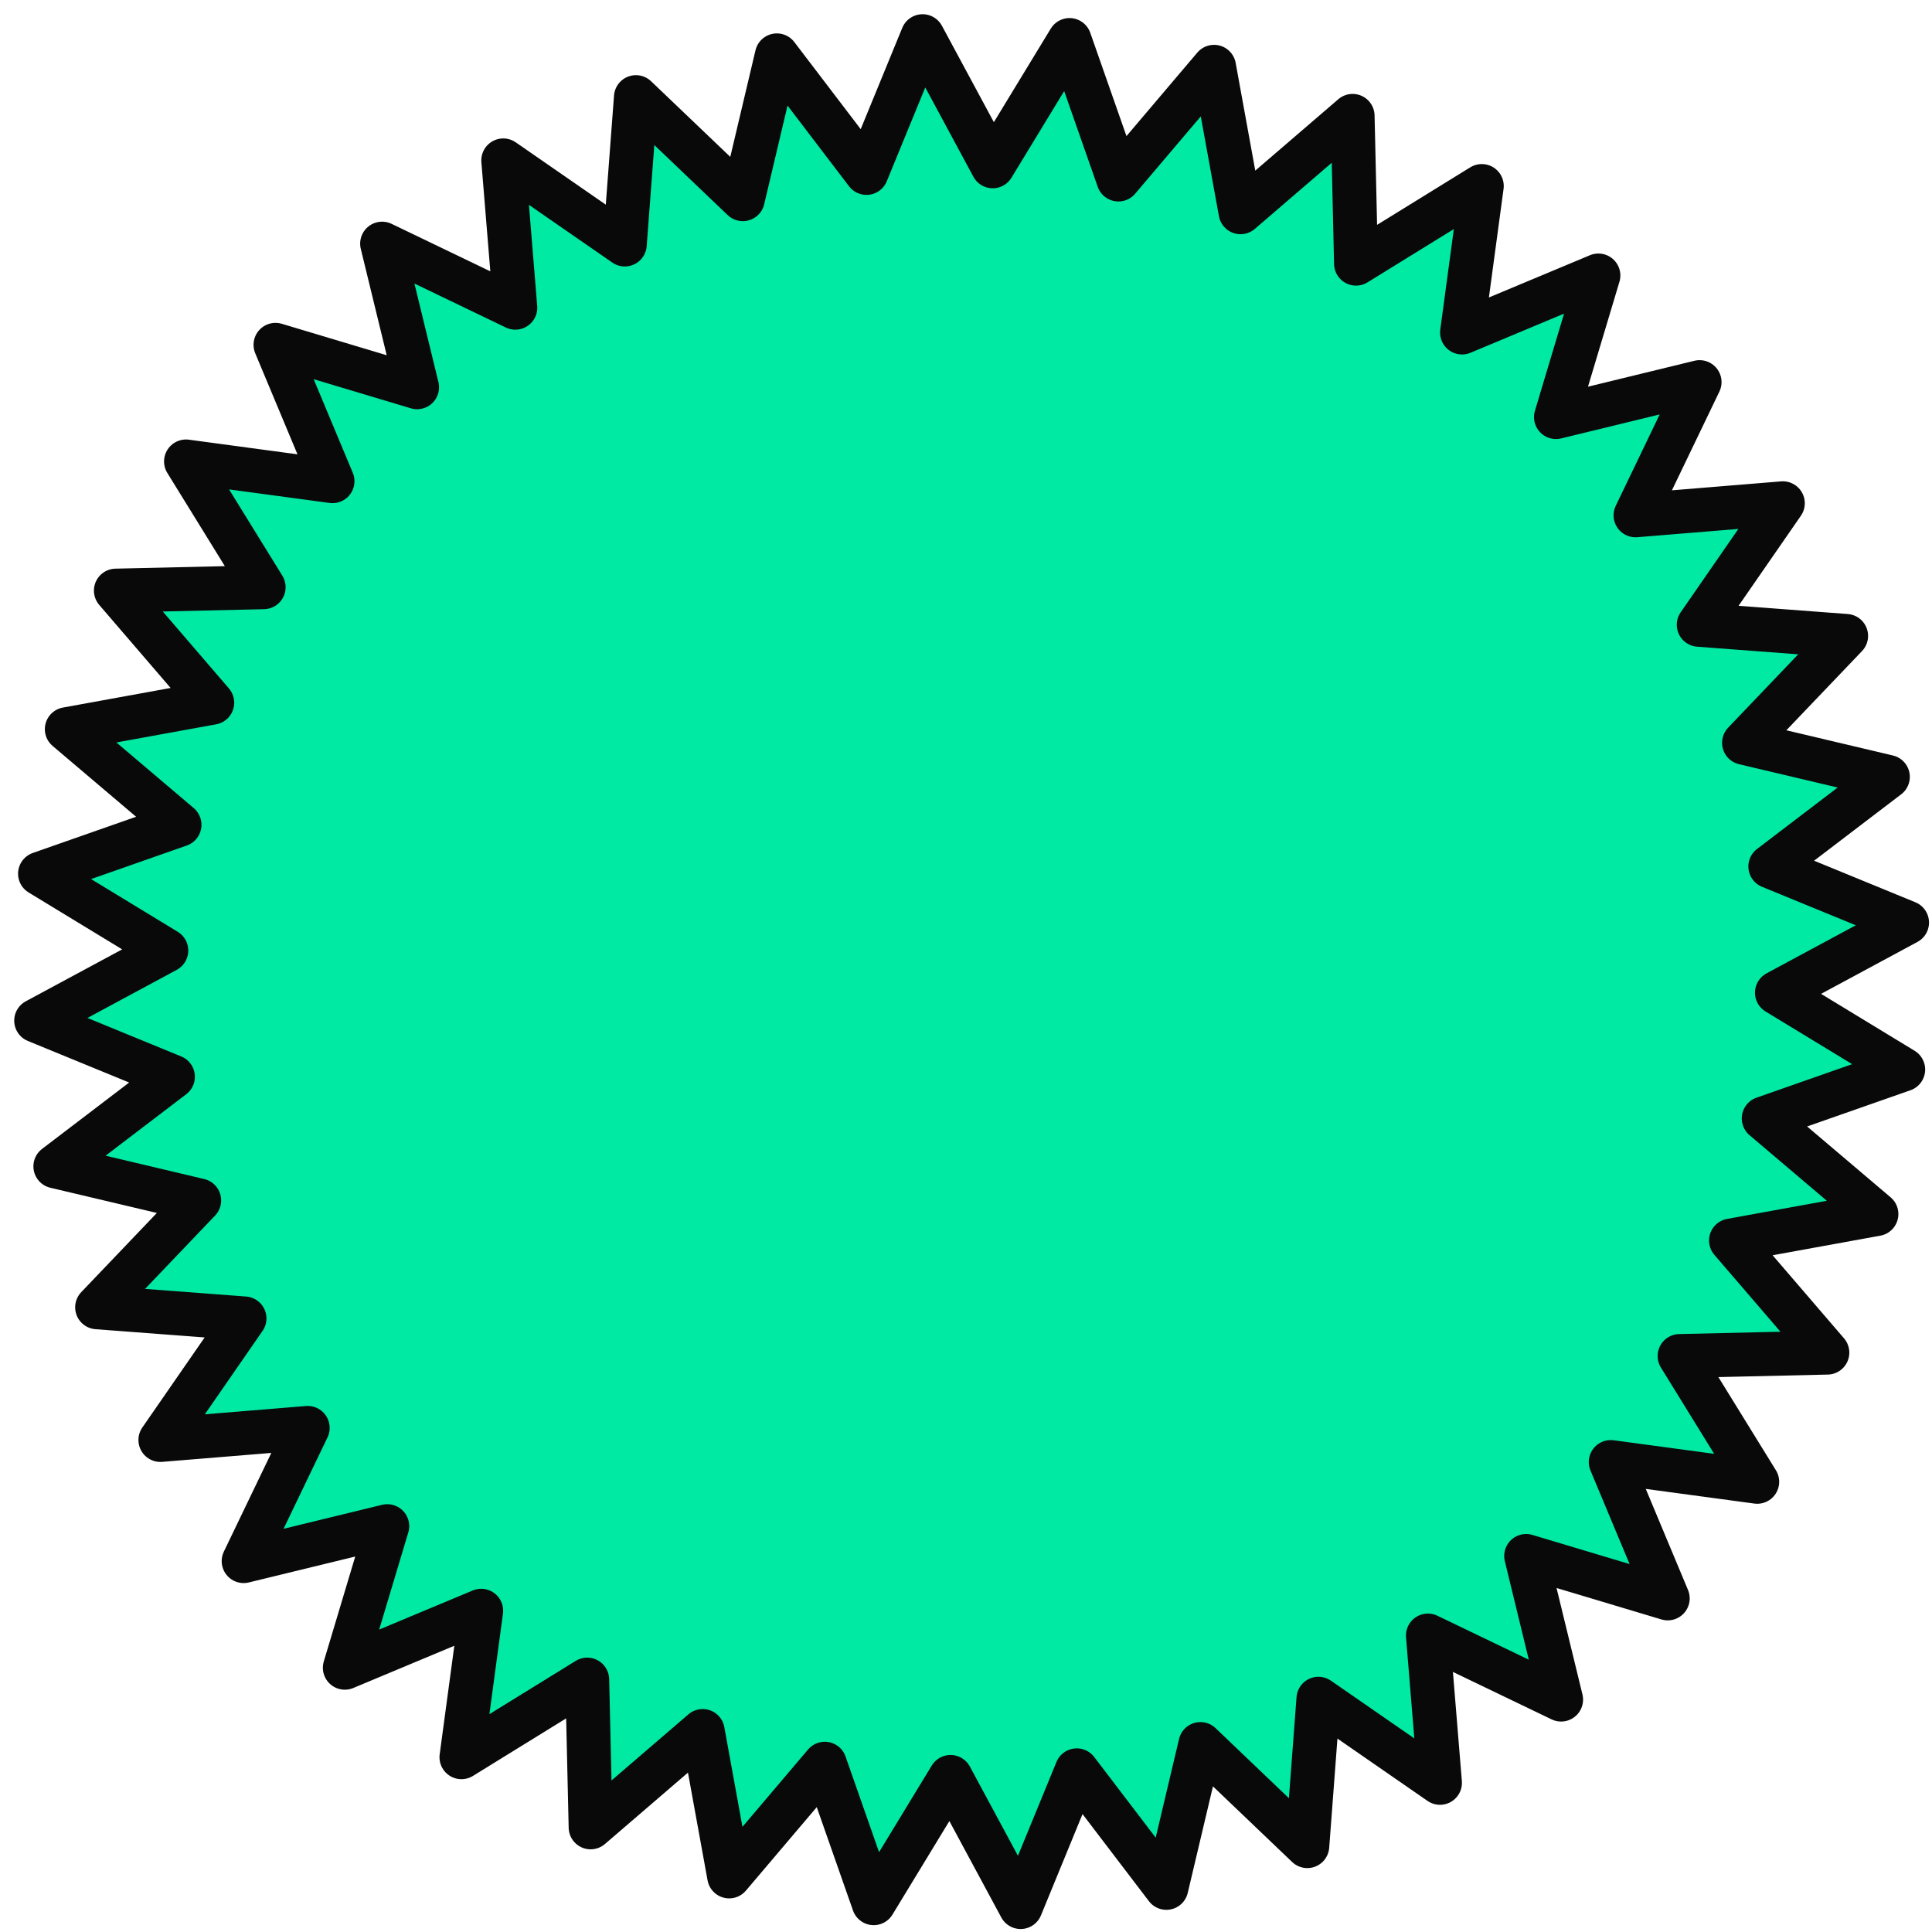 <svg width="132" height="132" viewBox="0 0 132 132" fill="none" xmlns="http://www.w3.org/2000/svg">
<path d="M82.948 4.564L84.757 14.501L92.415 7.917L92.647 18.014L101.241 12.709L99.89 22.718L109.208 18.822L106.308 28.497L116.121 26.107L111.744 35.209L121.809 34.384L116.062 42.688L126.133 43.448L119.157 50.752L128.985 53.077L120.953 59.2L130.296 63.034L121.405 67.825L130.033 73.073L120.502 76.414L128.203 82.948L118.267 84.756L124.851 92.415L114.754 92.647L120.059 101.241L110.05 99.89L113.945 109.208L104.271 106.308L106.66 116.121L97.559 111.744L98.384 121.809L90.079 116.062L89.319 126.133L82.016 119.157L79.69 128.985L73.568 120.953L69.733 130.296L64.943 121.405L59.694 130.033L56.353 120.502L49.819 128.203L48.011 118.267L40.353 124.851L40.121 114.754L31.527 120.059L32.877 110.05L23.559 113.945L26.459 104.271L16.646 106.66L21.024 97.559L10.958 98.384L16.705 90.079L6.635 89.319L13.61 82.016L3.782 79.69L11.815 73.568L2.471 69.733L11.363 64.943L2.734 59.694L12.265 56.353L4.564 49.819L14.501 48.011L7.917 40.352L18.014 40.121L12.709 31.527L22.718 32.877L18.823 23.559L28.497 26.459L26.107 16.646L35.209 21.024L34.384 10.958L42.688 16.705L43.448 6.635L50.752 13.61L53.077 3.782L59.2 11.815L63.034 2.471L67.825 11.363L73.074 2.734L76.414 12.265L82.948 4.564Z" fill="#00EAA4" stroke="#090909" stroke-width="3" stroke-linejoin="round"/>
</svg>
